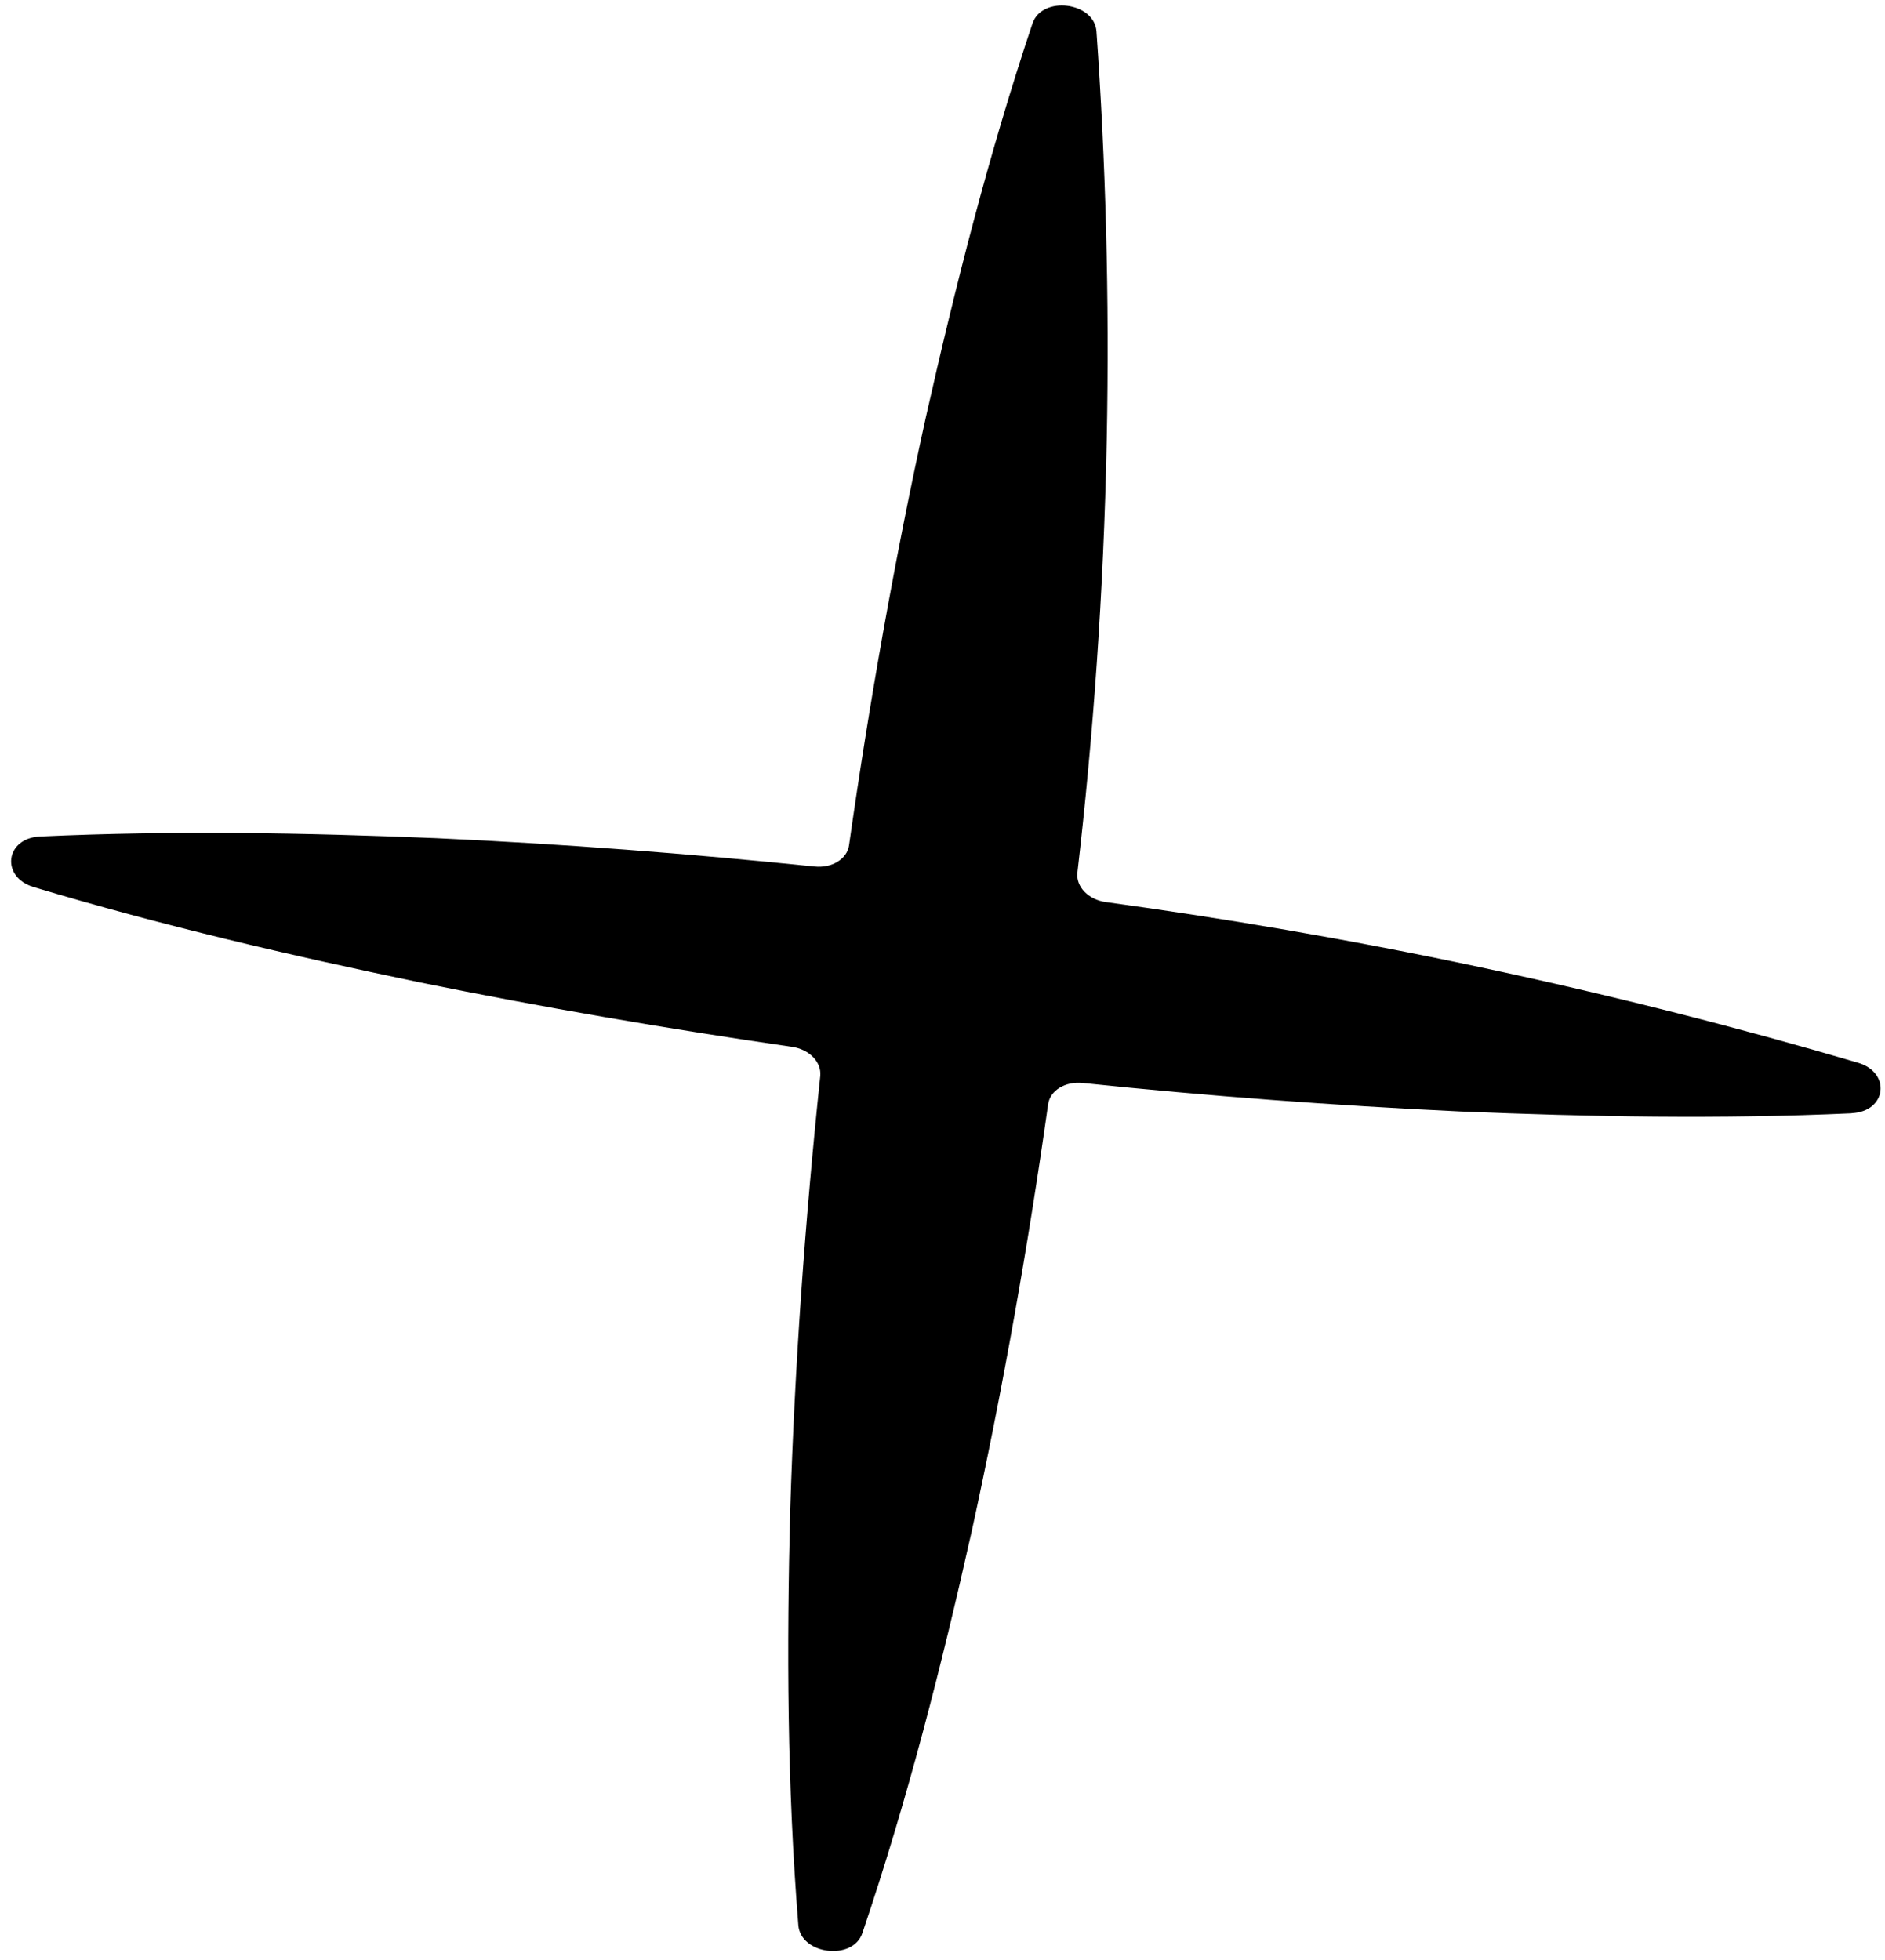 <svg width="152" height="158" viewBox="0 0 152 158" fill="none" xmlns="http://www.w3.org/2000/svg">
<path d="M149.322 89.746C152.125 89.615 152.513 86.477 149.826 85.68C140.488 82.931 130.267 80.299 119.228 77.95C108.578 75.689 98.524 74.007 89.187 72.731C87.775 72.543 86.753 71.501 86.877 70.361C88.137 59.513 88.994 47.871 89.243 35.477C89.473 23.916 89.15 12.912 88.415 2.533C88.243 0.149 84.02 -0.374 83.255 1.894C79.734 12.41 77.051 23.029 74.648 33.683C72.131 45.12 70.108 56.604 68.463 68.148C68.308 69.257 67.081 70.008 65.681 69.861C55.564 68.821 45.398 68.041 35.21 67.576C24.602 67.139 13.946 66.948 3.222 67.44C0.419 67.571 0.031 70.709 2.717 71.519C12.997 74.61 23.378 77.023 33.773 79.186C43.767 81.22 53.8 82.939 63.865 84.398C65.258 84.597 66.249 85.622 66.145 86.738C64.926 98.335 64.087 109.966 63.723 121.668C63.432 132.783 63.468 143.951 64.376 155.214C64.567 157.588 68.774 158.108 69.537 155.853C73.164 145.152 75.922 134.329 78.35 123.479C80.849 112.054 82.888 100.571 84.517 89.025C84.671 87.916 85.899 87.165 87.299 87.312C97.414 88.365 107.565 89.13 117.752 89.608C128.227 90.042 138.715 90.238 149.304 89.757L149.322 89.746Z" fill="black"/>
</svg>
